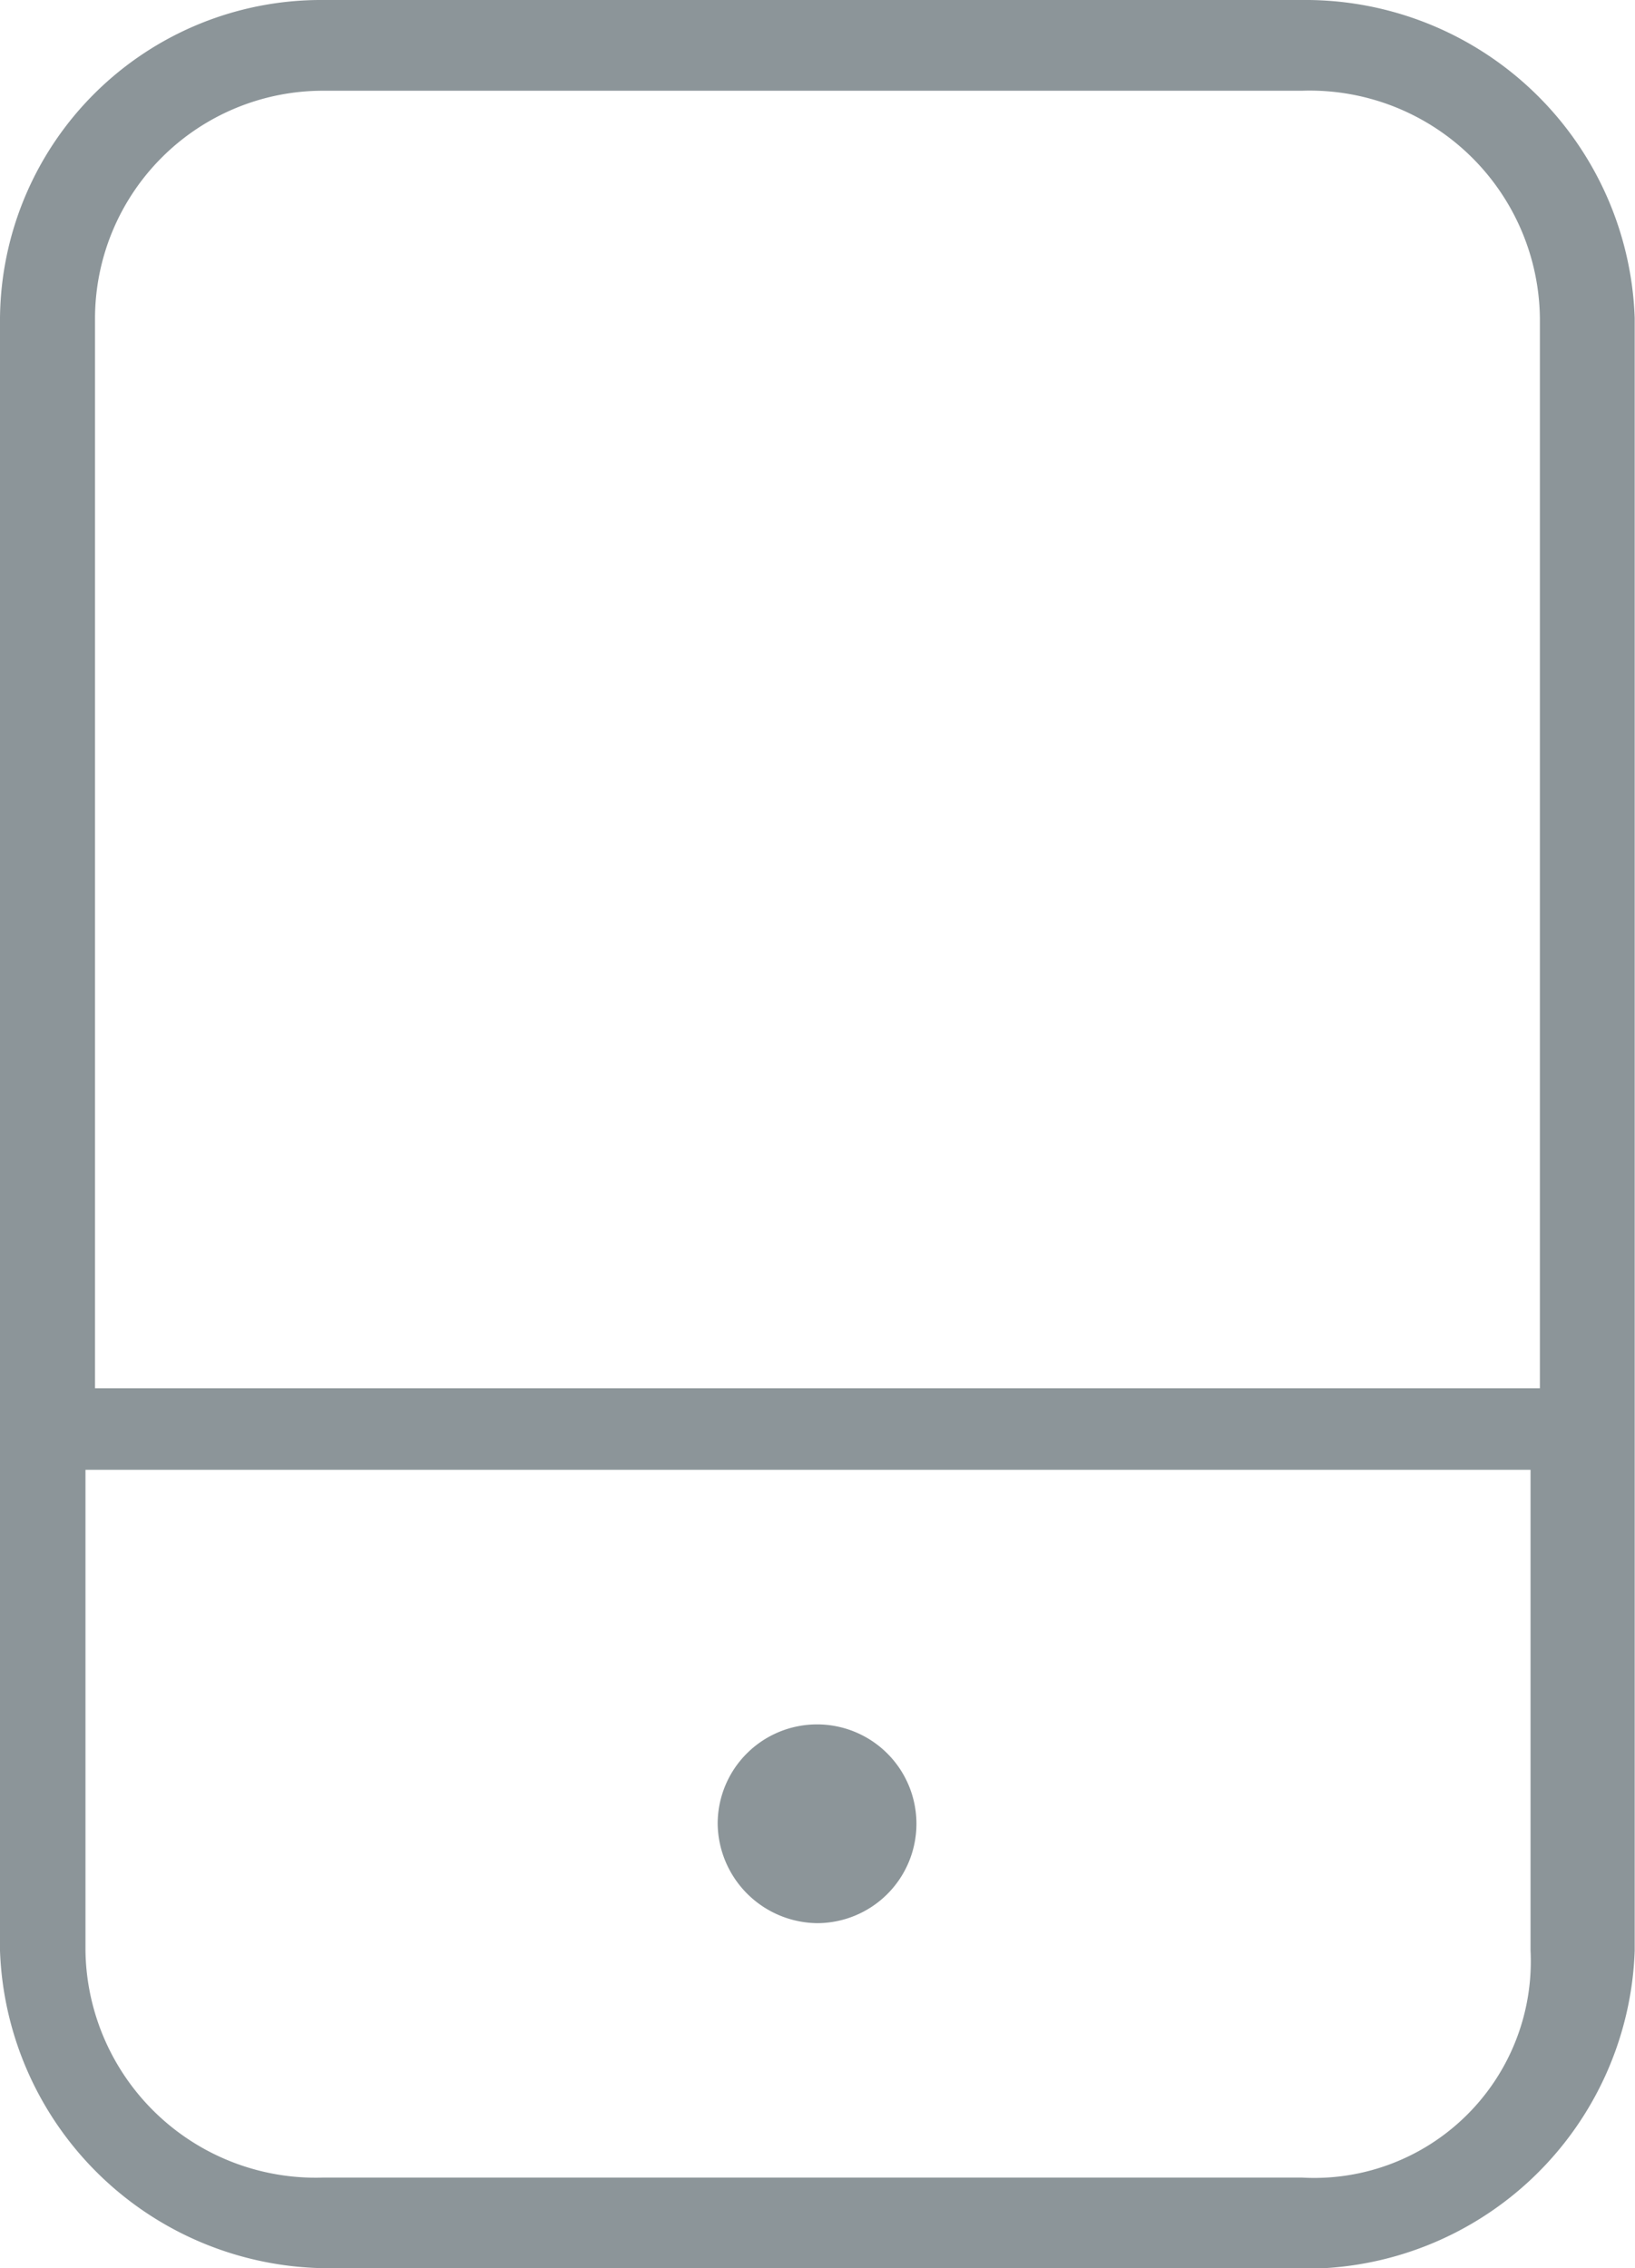 <svg xmlns="http://www.w3.org/2000/svg" viewBox="0 0 16.451 22.823">
  <defs>
    <style>
      .cls-1 {
        fill: #8c9599;
      }
    </style>
  </defs>
  <path id="mobile" class="cls-1" d="M3.348,22.823A3.314,3.314,0,0,1,0,19.628V3.2A3.23,3.23,0,0,1,3.252,0H13.1a3.315,3.315,0,0,1,3.348,3.2V19.628a3.315,3.315,0,0,1-3.348,3.2ZM.86,19.628a2.317,2.317,0,0,0,2.392,2.283H13.1A2.179,2.179,0,0,0,15.4,19.628V14.789H.86ZM.956,3.2V13.969H15.494V3.2A2.316,2.316,0,0,0,13.1.913H3.252A2.294,2.294,0,0,0,.956,3.2ZM7.221,18.351a1,1,0,1,1,1,1A1.013,1.013,0,0,1,7.221,18.351Z" transform="translate(0)"/>
</svg>
